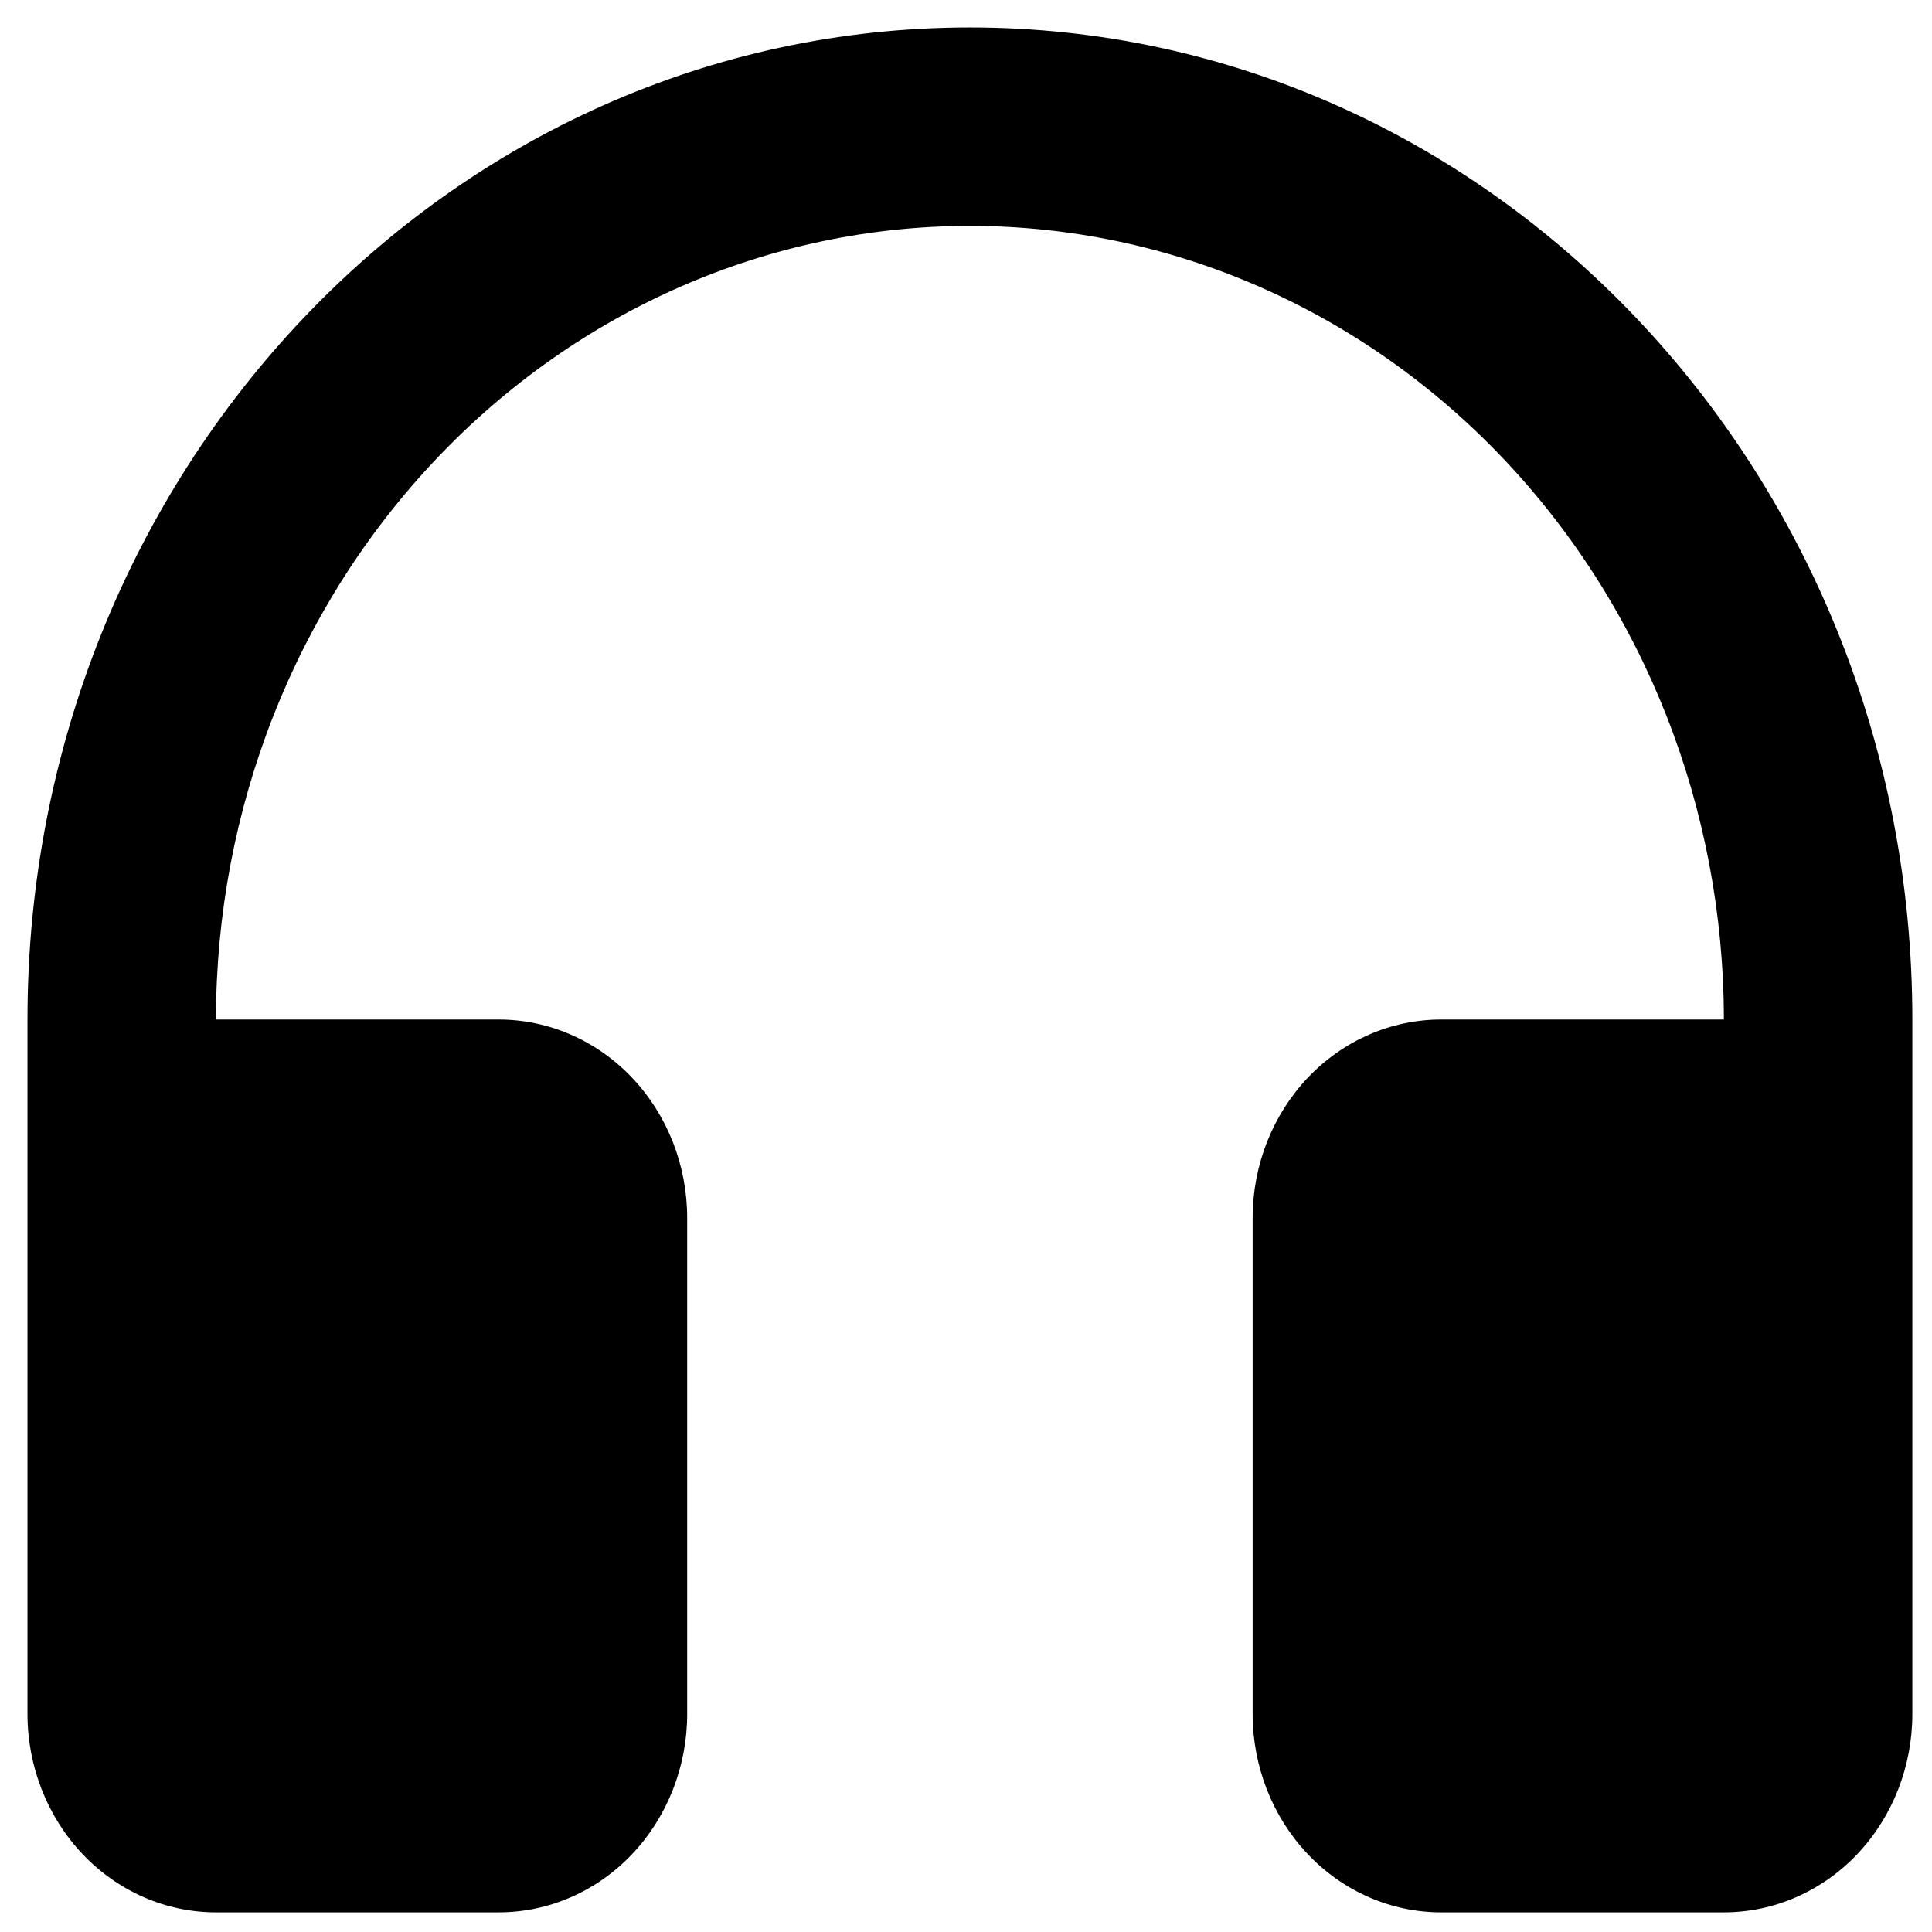<svg width="28" height="28" viewBox="0 0 41 41" fill="none" xmlns="http://www.w3.org/2000/svg">
<path d="M4.583 21.636H10.583C11.644 21.636 12.662 22.08 13.412 22.869C14.162 23.659 14.583 24.73 14.583 25.846V36.373C14.583 37.489 14.162 38.56 13.412 39.35C12.662 40.14 11.644 40.583 10.583 40.583H4.583C3.523 40.583 2.505 40.14 1.755 39.35C1.005 38.56 0.583 37.489 0.583 36.373V21.636C0.583 10.009 9.537 0.583 20.583 0.583C31.629 0.583 40.583 10.009 40.583 21.636V36.373C40.583 37.489 40.162 38.56 39.412 39.35C38.662 40.14 37.644 40.583 36.583 40.583H30.583C29.523 40.583 28.505 40.14 27.755 39.35C27.005 38.56 26.583 37.489 26.583 36.373V25.846C26.583 24.73 27.005 23.659 27.755 22.869C28.505 22.08 29.523 21.636 30.583 21.636H36.583C36.583 17.169 34.898 12.885 31.897 9.727C28.896 6.568 24.827 4.794 20.583 4.794C16.34 4.794 12.27 6.568 9.27 9.727C6.269 12.885 4.583 17.169 4.583 21.636Z" fill="black"/>
</svg>
